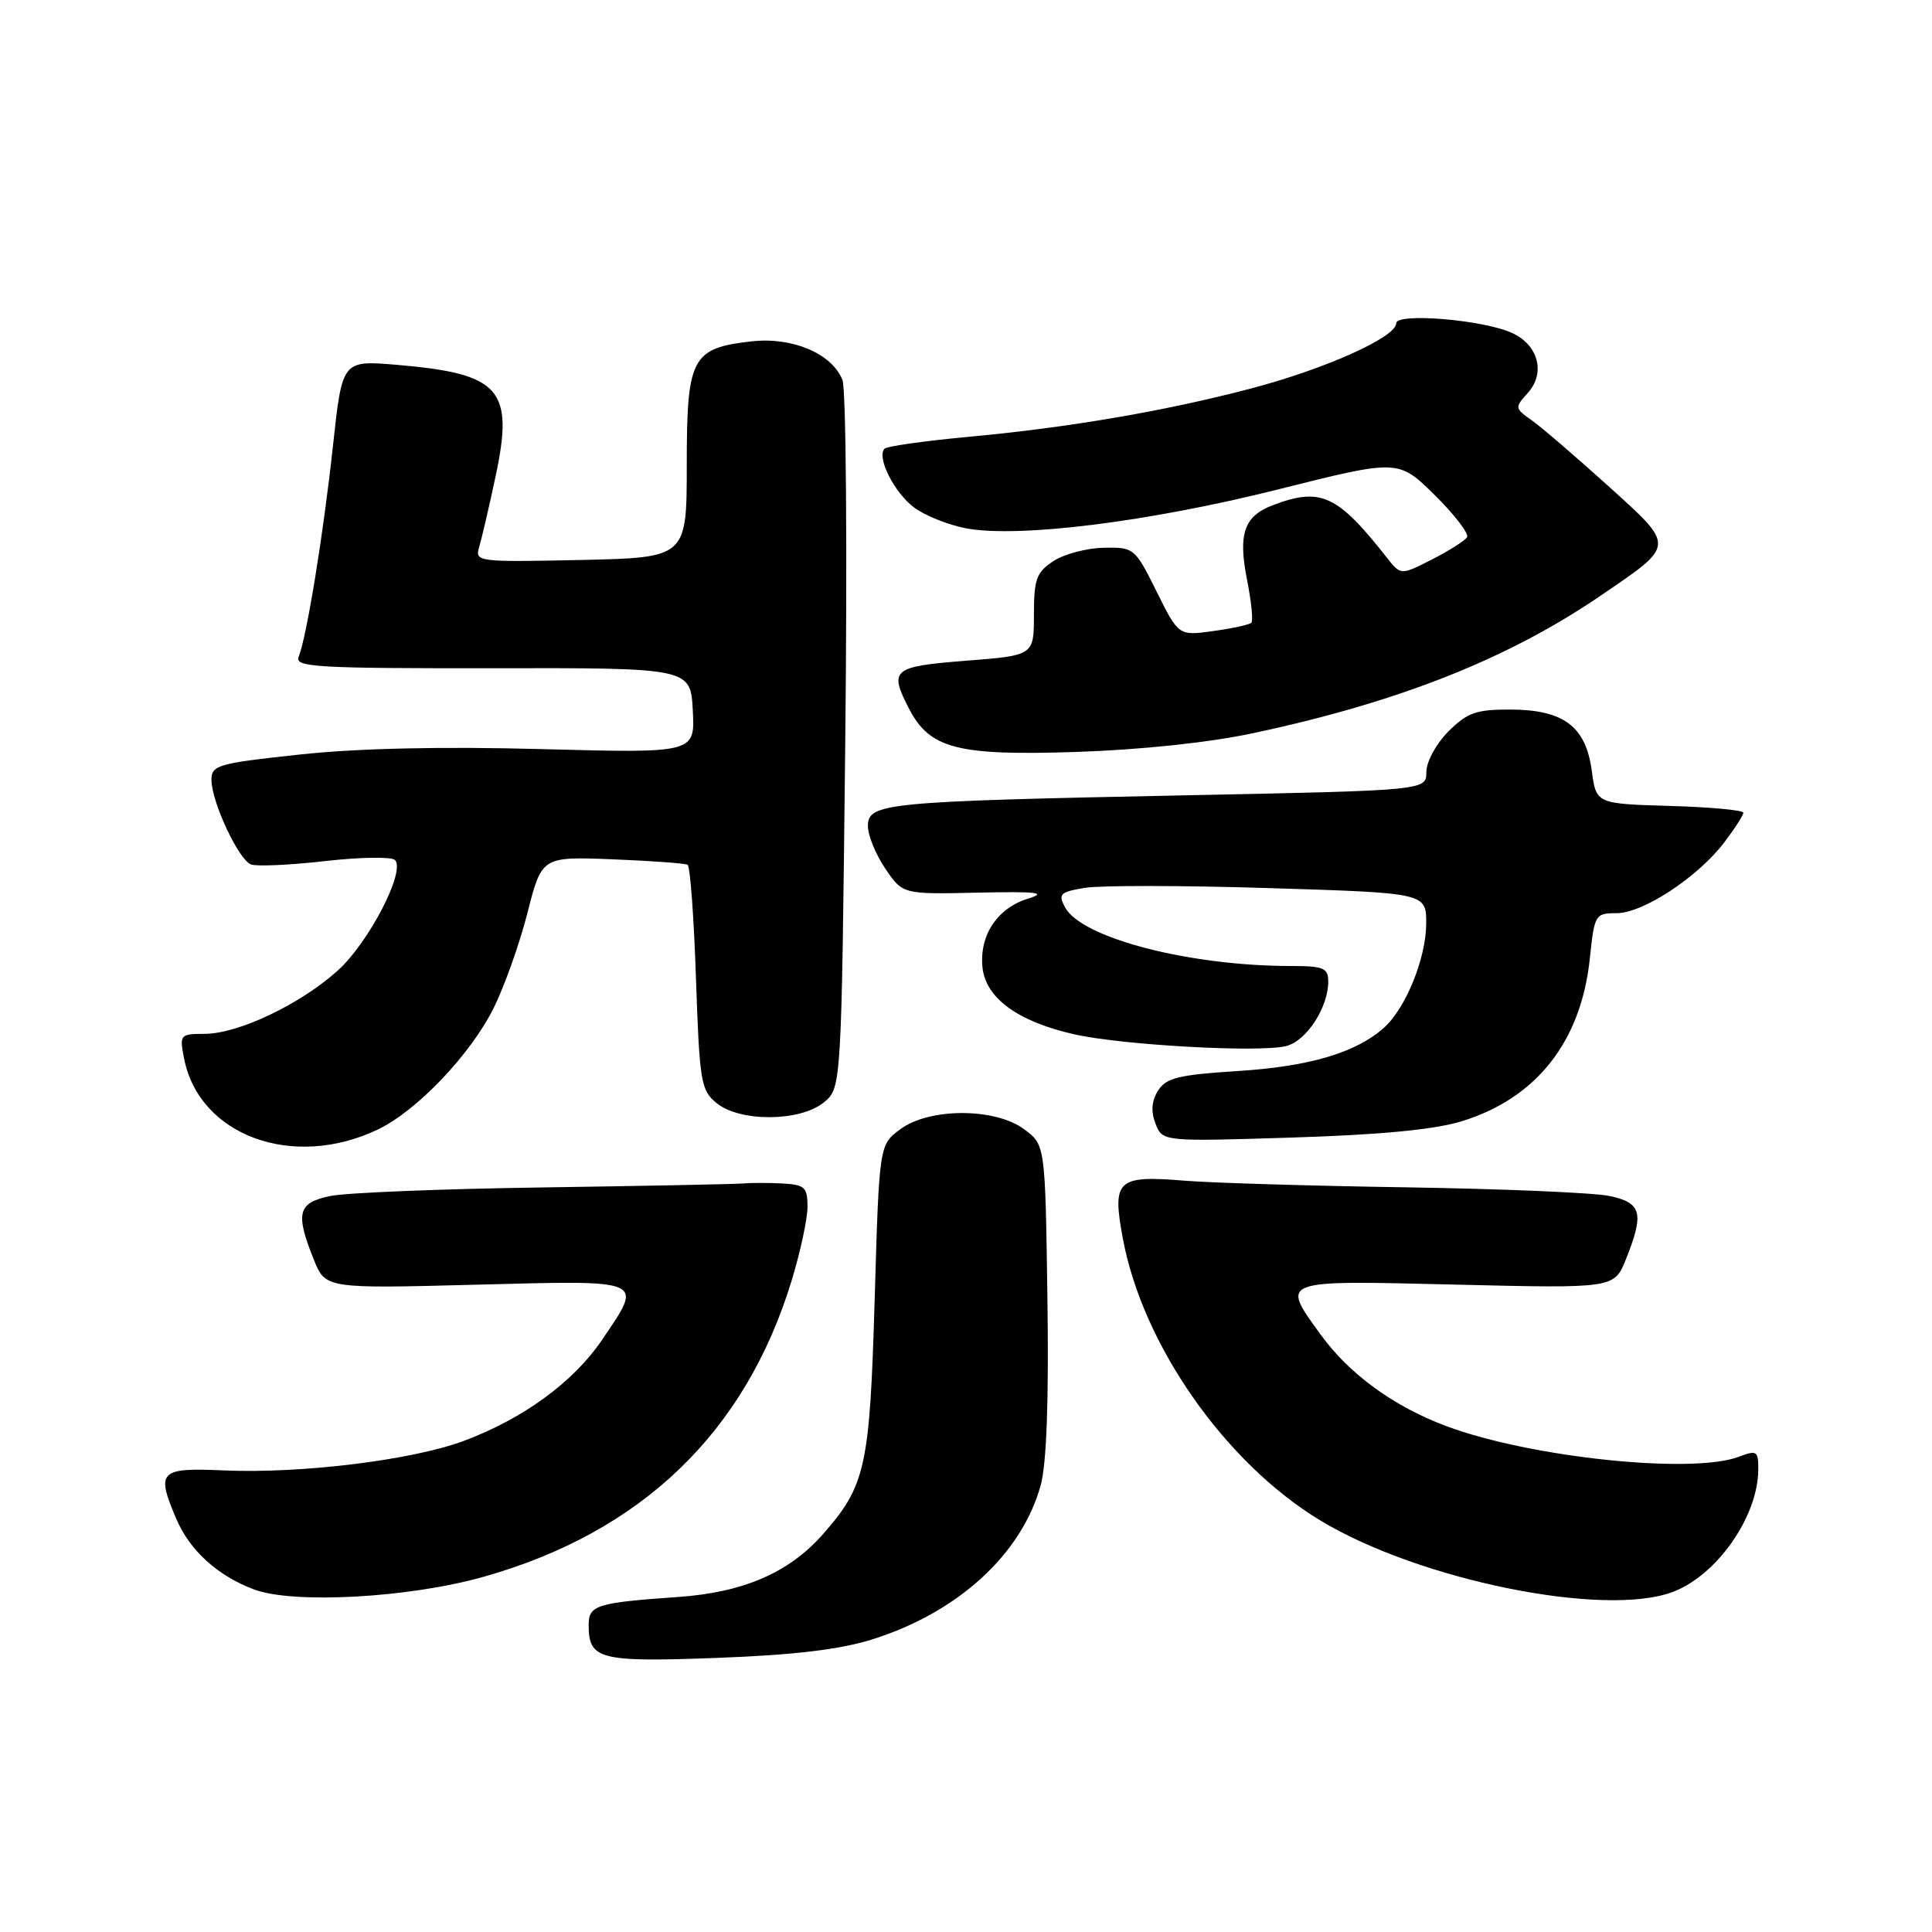 <?xml version="1.0" encoding="UTF-8" standalone="no"?>
<!DOCTYPE svg PUBLIC "-//W3C//DTD SVG 1.1//EN" "http://www.w3.org/Graphics/SVG/1.1/DTD/svg11.dtd" >
<svg xmlns="http://www.w3.org/2000/svg" xmlns:xlink="http://www.w3.org/1999/xlink" version="1.1" viewBox="0 0 256 256">
 <g >
 <path fill="currentColor"
d=" M 115.60 217.22 C 126.95 213.65 135.38 205.93 137.90 196.80 C 138.68 193.96 138.98 185.59 138.79 172.11 C 138.50 151.71 138.50 151.71 135.72 149.64 C 131.87 146.77 123.13 146.76 119.28 149.64 C 116.50 151.71 116.50 151.71 115.90 172.10 C 115.25 194.35 114.71 196.84 109.08 203.25 C 104.58 208.38 98.52 211.01 89.83 211.61 C 79.03 212.37 78.00 212.69 78.00 215.32 C 78.00 219.90 79.43 220.26 95.00 219.68 C 105.23 219.30 111.30 218.57 115.60 217.22 Z  M 63.98 208.96 C 84.97 203.07 98.77 189.82 104.91 169.64 C 106.06 165.87 107.00 161.49 107.00 159.89 C 107.00 157.33 106.63 156.98 103.75 156.82 C 101.96 156.72 99.60 156.72 98.50 156.81 C 97.40 156.91 85.47 157.14 72.00 157.34 C 58.52 157.53 45.81 158.04 43.75 158.48 C 39.46 159.37 39.11 160.73 41.56 166.85 C 43.12 170.75 43.12 170.75 63.06 170.23 C 85.78 169.64 85.28 169.42 79.75 177.57 C 75.99 183.12 69.33 187.99 61.47 190.92 C 54.66 193.47 39.96 195.28 29.71 194.84 C 21.09 194.46 20.65 194.91 23.37 201.28 C 25.15 205.45 28.85 208.81 33.66 210.61 C 38.84 212.56 54.13 211.73 63.98 208.96 Z  M 221.68 210.93 C 227.50 208.73 232.93 200.97 232.98 194.77 C 233.00 192.26 232.80 192.12 230.43 193.02 C 224.24 195.38 202.78 193.13 191.65 188.97 C 184.67 186.36 178.79 182.08 175.00 176.85 C 169.69 169.51 169.32 169.65 192.95 170.22 C 213.89 170.72 213.89 170.72 215.45 166.84 C 217.89 160.73 217.53 159.37 213.25 158.47 C 211.19 158.04 199.15 157.53 186.50 157.33 C 173.85 157.14 160.57 156.74 157.00 156.45 C 148.00 155.71 147.34 156.33 148.78 164.10 C 151.40 178.20 162.30 193.78 174.87 201.42 C 187.95 209.37 212.60 214.38 221.68 210.93 Z  M 50.12 149.64 C 55.22 147.18 62.25 139.83 65.34 133.71 C 66.79 130.84 68.83 125.12 69.88 121.00 C 71.79 113.50 71.79 113.50 81.14 113.86 C 86.29 114.07 90.78 114.39 91.11 114.59 C 91.45 114.79 91.95 121.56 92.22 129.65 C 92.69 143.39 92.87 144.48 94.97 146.18 C 98.07 148.69 105.99 148.64 109.14 146.09 C 111.50 144.18 111.50 144.18 112.00 98.34 C 112.28 73.13 112.11 51.53 111.63 50.34 C 110.22 46.84 105.01 44.63 99.61 45.23 C 91.64 46.13 91.00 47.35 91.00 61.60 C 91.00 73.89 91.00 73.89 76.95 74.20 C 63.29 74.49 62.91 74.44 63.49 72.50 C 63.82 71.40 64.80 67.19 65.66 63.15 C 68.14 51.55 66.33 49.51 52.55 48.34 C 45.35 47.74 45.35 47.74 44.13 58.98 C 42.86 70.73 40.64 84.40 39.57 87.04 C 39.02 88.40 41.97 88.57 65.22 88.54 C 91.50 88.50 91.50 88.50 91.80 94.15 C 92.09 99.80 92.09 99.80 71.77 99.26 C 58.53 98.90 47.36 99.15 39.72 99.98 C 28.81 101.15 28.00 101.39 28.02 103.37 C 28.05 106.30 31.62 113.92 33.25 114.54 C 33.99 114.83 38.40 114.63 43.05 114.10 C 47.70 113.57 51.87 113.51 52.33 113.95 C 53.79 115.38 48.89 124.86 44.77 128.59 C 39.82 133.06 31.60 136.98 27.12 136.99 C 23.85 137.00 23.77 137.10 24.39 140.25 C 26.40 150.51 38.85 155.05 50.12 149.64 Z  M 193.76 148.55 C 203.63 145.48 209.51 137.98 210.66 127.01 C 211.27 121.17 211.37 121.00 214.21 121.00 C 217.71 121.00 224.95 116.24 228.47 111.63 C 229.86 109.80 231.00 108.03 231.00 107.69 C 231.00 107.35 226.61 106.94 221.25 106.79 C 211.50 106.50 211.50 106.50 210.92 102.13 C 210.13 96.26 207.21 94.05 200.17 94.02 C 195.60 94.00 194.43 94.42 191.92 96.92 C 190.29 98.56 189.00 100.92 189.00 102.29 C 189.00 104.74 189.00 104.74 156.75 105.39 C 117.28 106.19 115.00 106.41 115.00 109.45 C 115.00 110.69 116.04 113.23 117.31 115.10 C 119.62 118.50 119.62 118.50 129.56 118.28 C 137.42 118.11 138.82 118.27 136.26 119.06 C 132.16 120.31 129.77 123.90 130.18 128.15 C 130.58 132.22 134.81 135.34 142.29 137.04 C 148.62 138.48 166.87 139.50 170.41 138.61 C 173.11 137.94 176.00 133.51 176.00 130.05 C 176.00 128.26 175.37 128.00 171.07 128.00 C 157.58 128.00 143.30 124.29 141.12 120.22 C 140.18 118.46 140.46 118.19 143.78 117.64 C 145.83 117.31 156.84 117.32 168.25 117.68 C 189.00 118.32 189.00 118.32 188.98 122.41 C 188.95 127.01 186.25 133.64 183.35 136.21 C 179.66 139.49 173.50 141.31 164.12 141.91 C 156.21 142.41 154.53 142.81 153.46 144.50 C 152.59 145.87 152.48 147.25 153.11 148.89 C 154.04 151.27 154.04 151.27 171.27 150.73 C 183.07 150.36 190.16 149.67 193.76 148.55 Z  M 166.00 97.16 C 185.26 93.06 199.71 87.35 212.00 78.99 C 222.09 72.12 222.07 72.51 213.05 64.35 C 208.73 60.45 204.18 56.54 202.92 55.66 C 200.71 54.11 200.70 53.99 202.44 52.07 C 204.82 49.44 203.85 45.71 200.36 44.12 C 196.51 42.36 185.00 41.41 185.00 42.84 C 185.00 44.68 175.61 48.89 165.72 51.49 C 154.28 54.49 141.63 56.66 128.15 57.90 C 122.46 58.43 117.54 59.13 117.21 59.45 C 116.11 60.55 118.49 65.29 121.14 67.26 C 122.59 68.34 125.72 69.58 128.08 70.02 C 135.06 71.29 152.28 69.14 169.35 64.85 C 185.28 60.85 185.28 60.85 190.10 65.59 C 192.74 68.20 194.67 70.72 194.39 71.18 C 194.10 71.65 192.01 72.98 189.74 74.13 C 185.61 76.24 185.61 76.24 183.75 73.87 C 177.20 65.54 174.99 64.53 168.63 66.95 C 164.85 68.39 164.04 70.74 165.23 76.78 C 165.81 79.68 166.07 82.27 165.81 82.52 C 165.55 82.78 163.28 83.27 160.75 83.62 C 156.17 84.25 156.17 84.25 153.25 78.37 C 150.39 72.61 150.26 72.50 146.25 72.58 C 144.00 72.62 141.00 73.42 139.58 74.35 C 137.33 75.83 137.00 76.74 137.00 81.45 C 137.00 86.85 137.00 86.85 128.00 87.55 C 118.24 88.32 117.77 88.71 120.45 93.90 C 123.19 99.20 126.85 100.15 142.50 99.64 C 151.07 99.36 160.19 98.40 166.00 97.16 Z "/>
</g>
</svg>